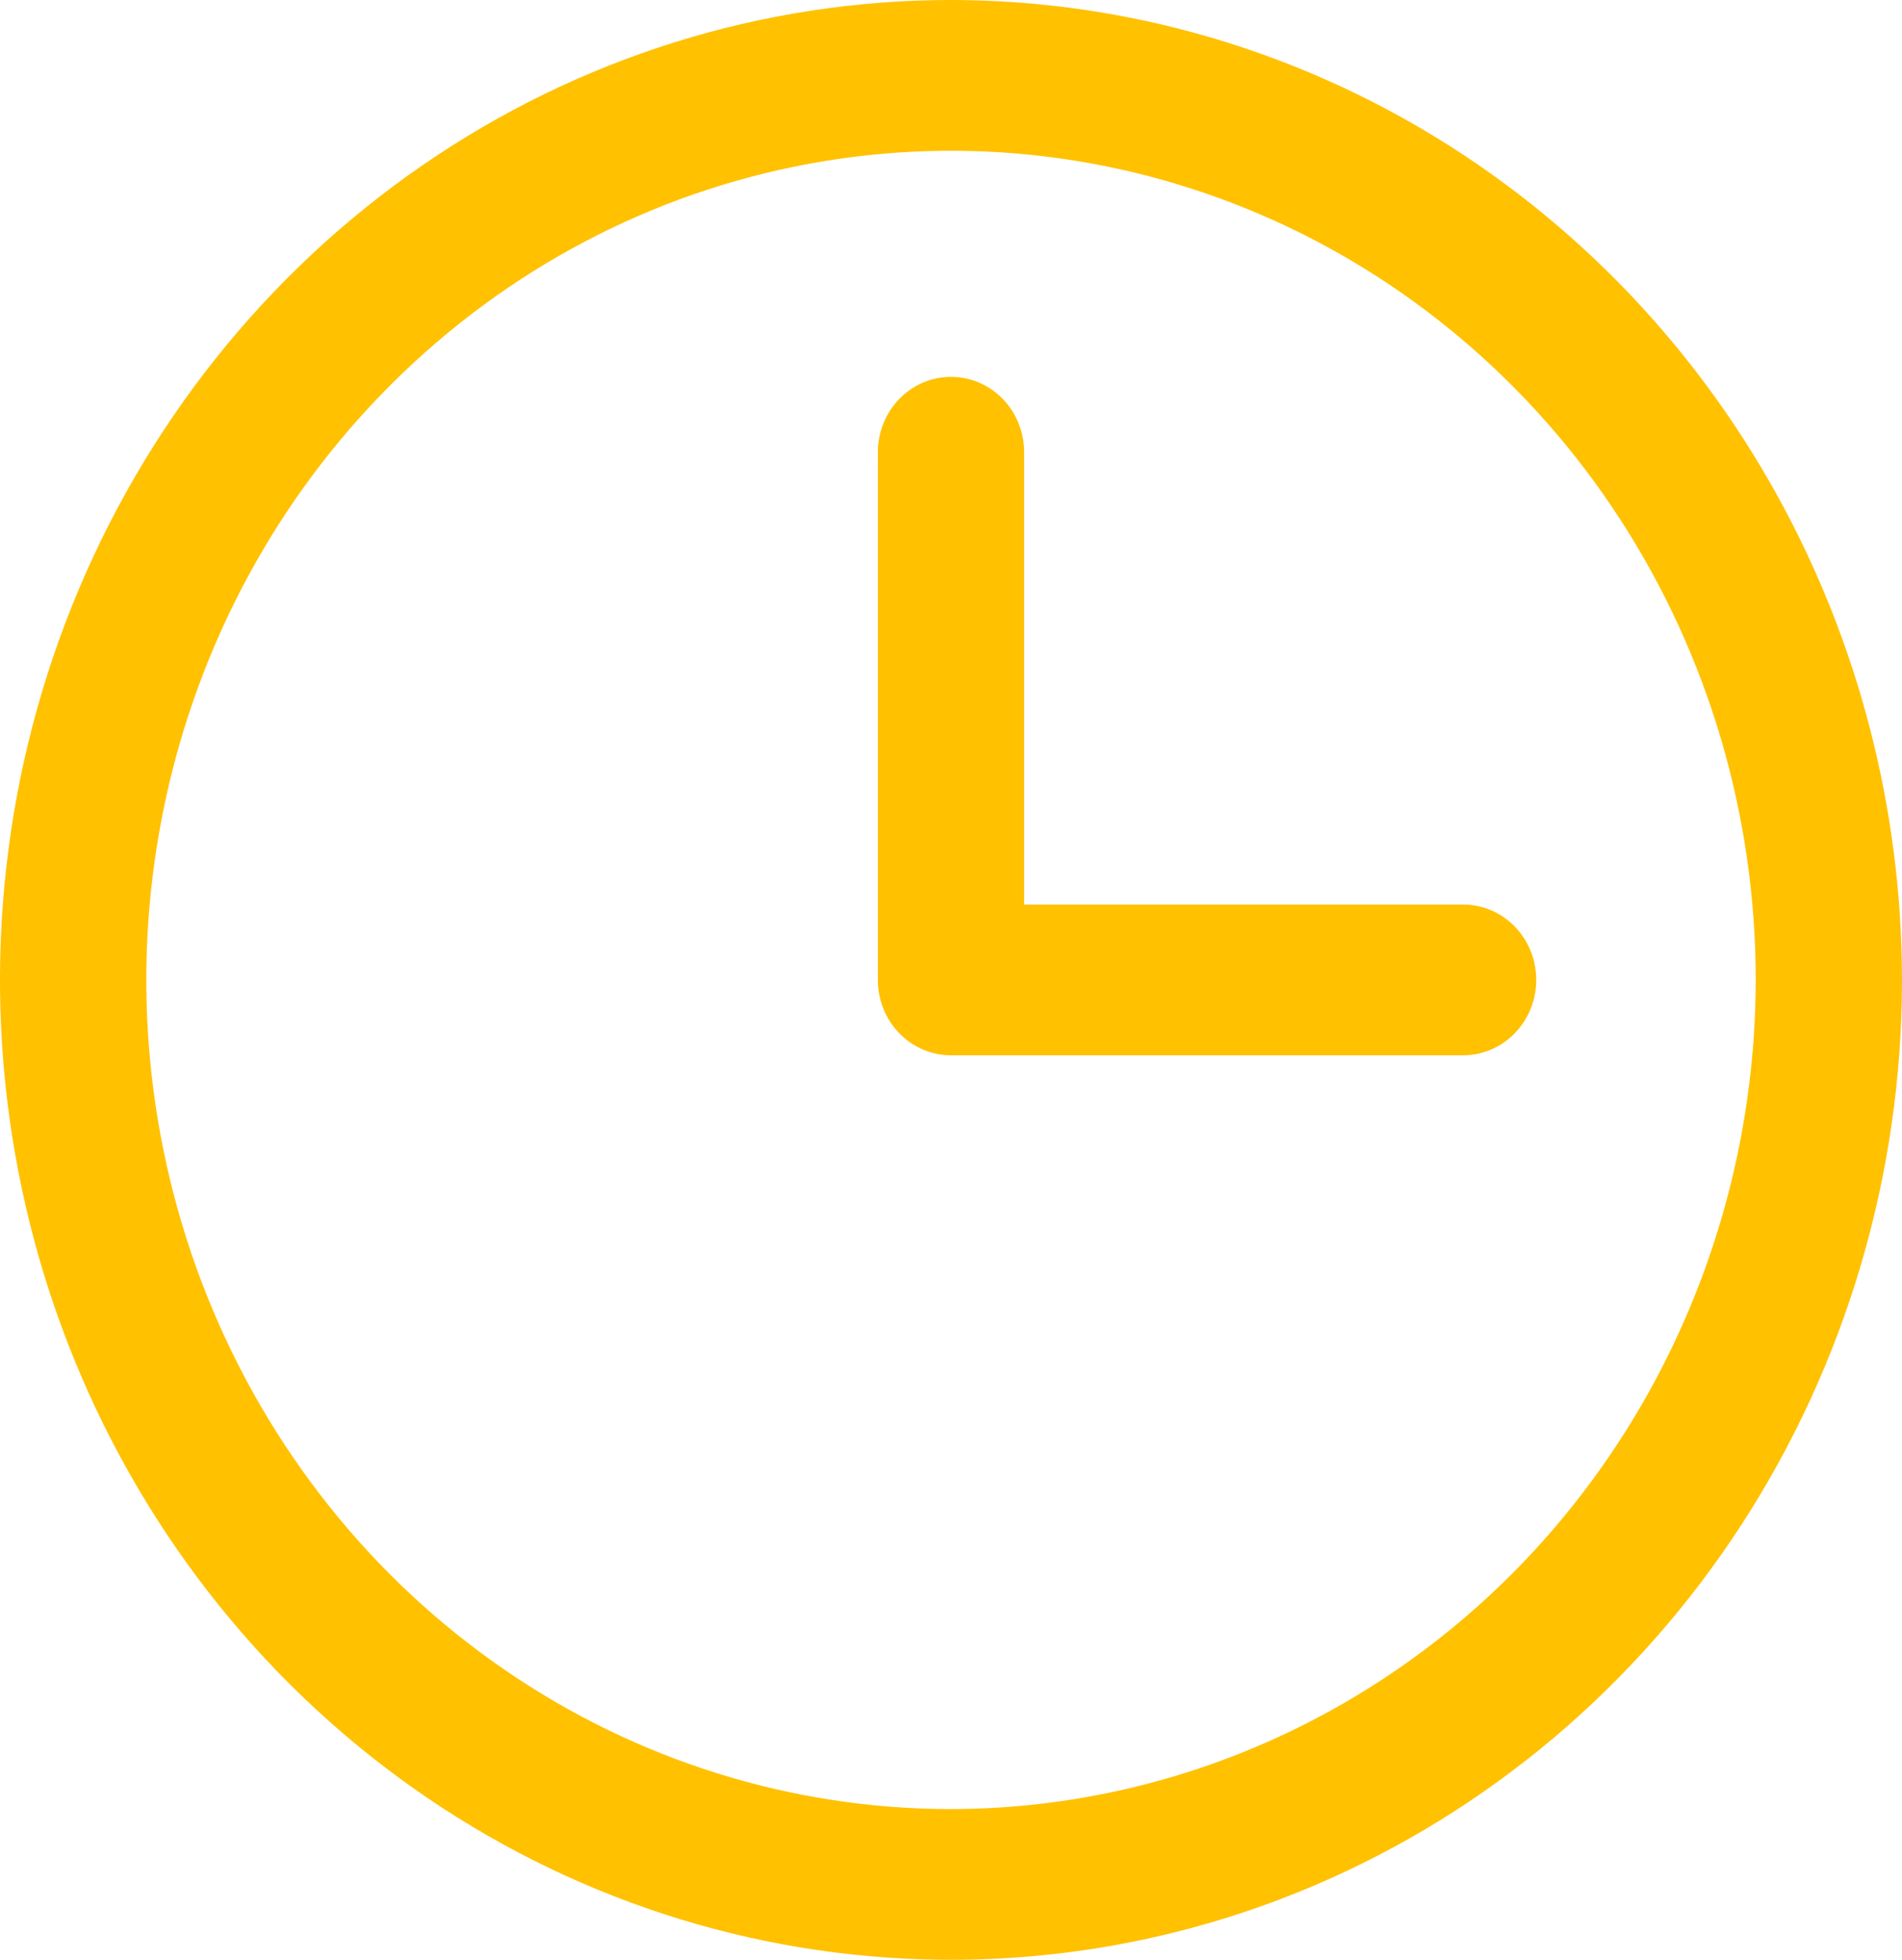 <svg width="33" height="34" viewBox="0 0 33 34" fill="none" xmlns="http://www.w3.org/2000/svg">
<path d="M16.5 0C13.237 0 10.046 0.997 7.333 2.865C4.62 4.733 2.505 7.388 1.256 10.494C0.007 13.601 -0.32 17.019 0.317 20.317C0.954 23.614 2.525 26.643 4.833 29.021C7.14 31.398 10.08 33.017 13.281 33.673C16.482 34.329 19.799 33.993 22.814 32.706C25.829 31.419 28.406 29.24 30.219 26.445C32.032 23.649 33 20.362 33 17C32.995 12.493 31.256 8.172 28.162 4.984C25.069 1.797 20.875 0.005 16.5 0ZM16.5 31.385C13.739 31.385 11.039 30.541 8.743 28.96C6.447 27.38 4.658 25.133 3.601 22.505C2.545 19.876 2.268 16.984 2.807 14.194C3.345 11.403 4.675 8.84 6.628 6.829C8.58 4.817 11.068 3.447 13.776 2.892C16.485 2.337 19.292 2.622 21.843 3.71C24.394 4.799 26.575 6.643 28.109 9.008C29.643 11.374 30.462 14.155 30.462 17C30.457 20.814 28.985 24.47 26.368 27.167C23.75 29.863 20.201 31.38 16.5 31.385ZM26.654 17C26.654 17.347 26.52 17.679 26.282 17.925C26.044 18.17 25.721 18.308 25.385 18.308H16.5C16.163 18.308 15.841 18.17 15.602 17.925C15.364 17.679 15.231 17.347 15.231 17V7.846C15.231 7.499 15.364 7.167 15.602 6.921C15.841 6.676 16.163 6.538 16.5 6.538C16.837 6.538 17.16 6.676 17.398 6.921C17.636 7.167 17.769 7.499 17.769 7.846V15.692H25.385C25.721 15.692 26.044 15.83 26.282 16.075C26.52 16.321 26.654 16.653 26.654 17Z" fill="#FFC100"/>
</svg>
